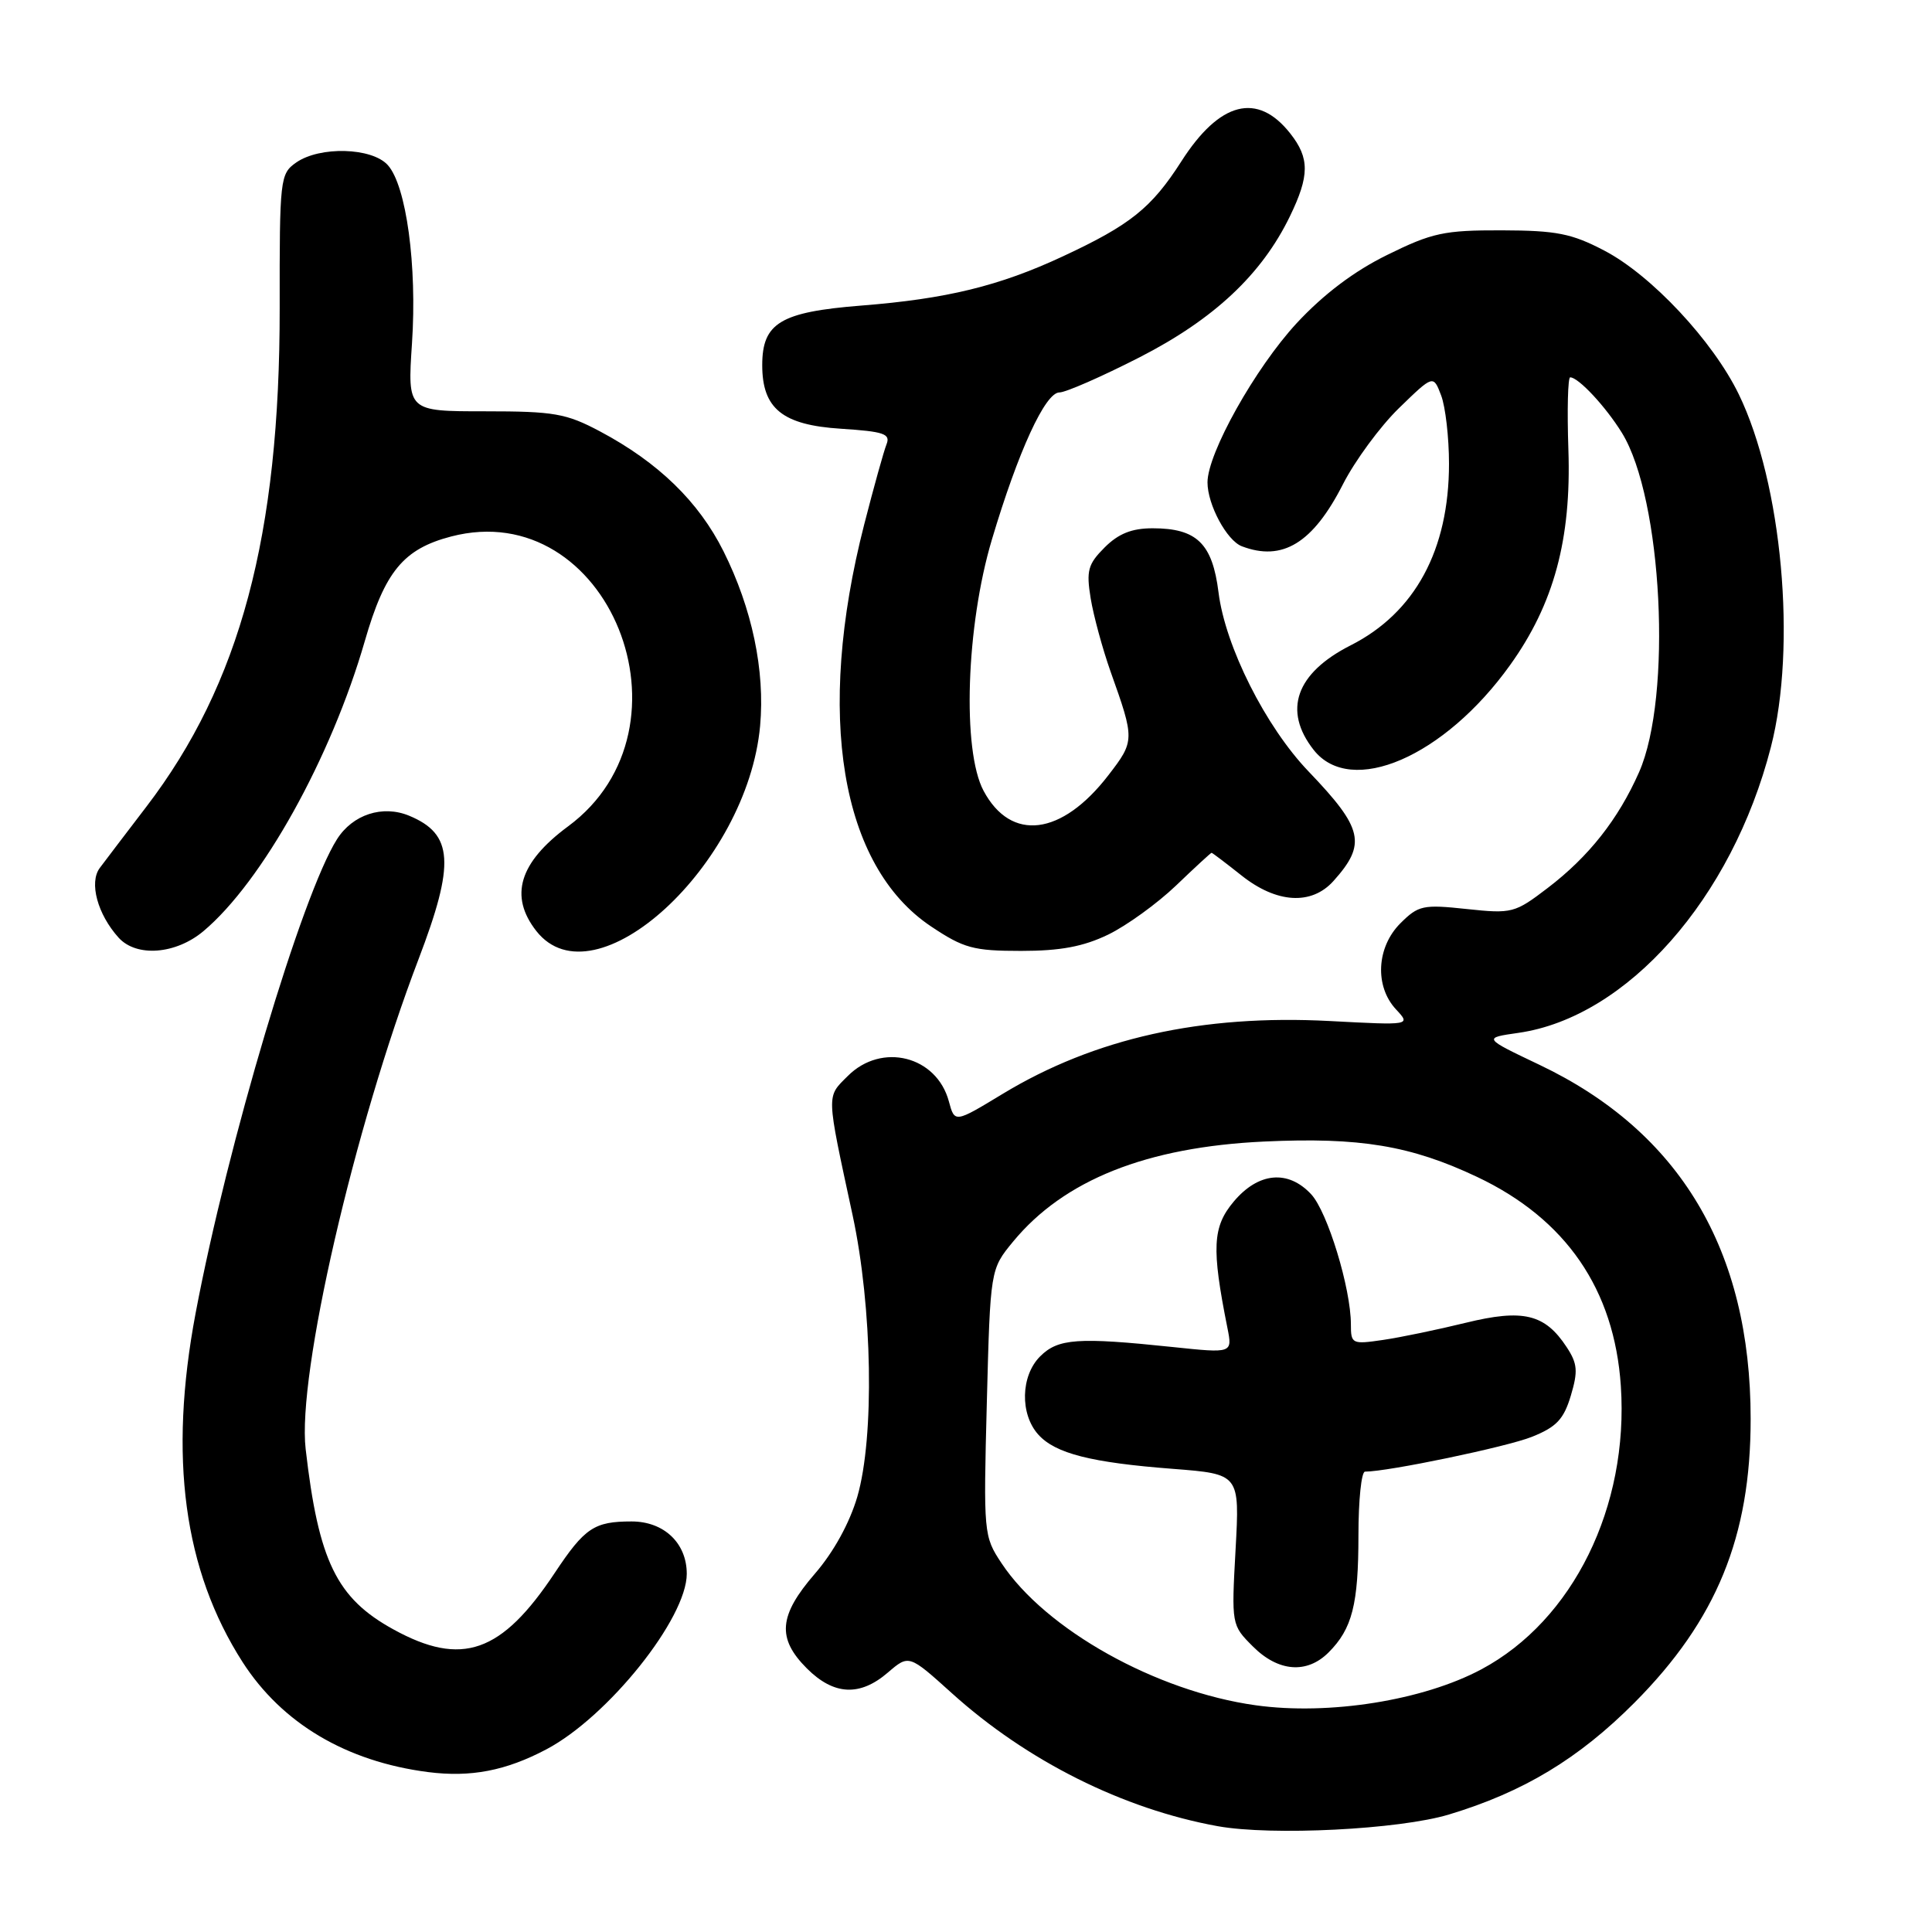 <?xml version="1.0" encoding="UTF-8" standalone="no"?>
<!DOCTYPE svg PUBLIC "-//W3C//DTD SVG 1.1//EN" "http://www.w3.org/Graphics/SVG/1.1/DTD/svg11.dtd" >
<svg xmlns="http://www.w3.org/2000/svg" xmlns:xlink="http://www.w3.org/1999/xlink" version="1.1" viewBox="0 0 256 256">
 <g >
 <path fill="currentColor"
d=" M 192.00 240.43 C 201.85 237.46 209.18 233.04 216.58 225.61 C 227.45 214.68 231.98 203.62 231.97 188.00 C 231.97 165.66 222.60 149.96 204.00 141.10 C 196.50 137.53 196.50 137.53 201.20 136.86 C 215.60 134.79 229.49 119.07 234.65 99.00 C 238.10 85.63 236.13 64.05 230.40 52.25 C 226.97 45.18 218.81 36.46 212.59 33.21 C 208.26 30.94 206.24 30.54 198.99 30.52 C 191.37 30.50 189.77 30.84 183.83 33.77 C 179.42 35.93 175.38 38.99 171.82 42.82 C 166.33 48.76 160.00 60.05 160.00 63.92 C 160.00 66.86 162.55 71.61 164.54 72.38 C 169.93 74.44 173.97 71.97 177.94 64.18 C 179.53 61.06 182.87 56.51 185.37 54.08 C 189.92 49.66 189.92 49.66 190.96 52.40 C 191.53 53.90 192.00 57.97 192.00 61.44 C 192.00 72.87 187.50 81.19 178.97 85.51 C 171.71 89.19 169.96 94.14 174.07 99.37 C 179.01 105.64 191.38 100.30 200.10 88.12 C 205.90 80.03 208.22 71.45 207.82 59.59 C 207.64 54.31 207.75 50.00 208.06 50.00 C 209.15 50.00 212.76 53.87 214.91 57.35 C 220.28 66.05 221.61 92.31 217.18 102.33 C 214.42 108.57 210.52 113.51 205.08 117.66 C 200.72 120.99 200.35 121.09 194.35 120.45 C 188.56 119.83 187.95 119.96 185.56 122.34 C 182.39 125.51 182.13 130.68 184.97 133.74 C 186.95 135.86 186.95 135.86 176.18 135.29 C 159.25 134.40 145.03 137.57 132.85 144.95 C 126.50 148.80 126.50 148.80 125.73 145.94 C 124.11 139.92 116.83 138.08 112.34 142.57 C 109.48 145.43 109.45 144.67 112.97 161.00 C 115.60 173.21 115.89 190.43 113.60 198.32 C 112.58 201.80 110.46 205.66 107.98 208.52 C 103.18 214.07 102.92 217.08 106.92 221.08 C 110.49 224.64 113.94 224.82 117.66 221.61 C 120.44 219.23 120.44 219.23 126.13 224.36 C 136.08 233.34 148.82 239.71 161.36 241.98 C 168.53 243.27 185.42 242.42 192.00 240.43 Z  M 72.41 231.79 C 80.58 227.47 91.00 214.44 91.00 208.54 C 91.00 204.47 87.98 201.60 83.69 201.60 C 78.73 201.60 77.48 202.44 73.50 208.43 C 66.45 219.05 61.20 220.89 52.14 215.91 C 44.60 211.77 42.21 206.87 40.50 192.00 C 39.37 182.21 46.91 149.50 55.45 127.12 C 60.32 114.37 60.07 110.52 54.22 108.09 C 50.70 106.63 46.73 107.92 44.65 111.21 C 40.01 118.53 30.16 151.54 25.92 174.00 C 22.32 193.06 24.34 208.06 32.14 220.23 C 37.37 228.36 45.88 233.41 56.72 234.81 C 62.38 235.53 67.02 234.64 72.41 231.79 Z  M 26.96 123.38 C 34.75 116.83 43.87 100.43 48.34 84.94 C 51.00 75.72 53.46 72.74 59.77 71.09 C 80.60 65.65 93.01 96.40 75.27 109.50 C 68.79 114.29 67.44 118.74 71.07 123.37 C 78.81 133.20 99.04 114.63 100.72 96.17 C 101.38 88.85 99.66 80.64 95.87 73.05 C 92.58 66.47 87.23 61.27 79.50 57.16 C 75.02 54.78 73.43 54.50 64.25 54.50 C 53.99 54.50 53.99 54.50 54.59 45.50 C 55.28 35.18 53.84 24.59 51.38 21.87 C 49.27 19.54 42.37 19.35 39.24 21.54 C 37.11 23.03 37.04 23.67 37.06 40.79 C 37.09 70.92 31.82 90.65 19.39 106.90 C 16.70 110.42 13.92 114.07 13.22 115.01 C 11.78 116.94 12.92 121.15 15.72 124.25 C 18.09 126.86 23.29 126.46 26.96 123.38 Z  M 146.84 123.84 C 149.29 122.65 153.34 119.72 155.83 117.34 C 158.32 114.95 160.44 113.00 160.54 113.00 C 160.64 113.00 162.42 114.35 164.50 116.00 C 169.15 119.70 173.77 119.98 176.68 116.75 C 181.10 111.83 180.64 109.79 173.40 102.23 C 167.70 96.29 162.35 85.65 161.46 78.49 C 160.65 72.01 158.58 70.00 152.73 70.00 C 149.97 70.00 148.20 70.71 146.37 72.54 C 144.16 74.75 143.92 75.61 144.52 79.29 C 144.90 81.60 146.09 85.97 147.16 89.00 C 150.37 98.00 150.37 98.18 146.86 102.73 C 140.68 110.75 133.97 111.59 130.33 104.79 C 127.47 99.45 128.01 82.95 131.43 71.50 C 134.91 59.81 138.50 52.00 140.38 52.00 C 141.21 52.00 145.98 49.91 150.99 47.35 C 160.86 42.30 167.19 36.36 170.92 28.66 C 173.53 23.28 173.54 20.95 170.97 17.69 C 166.62 12.16 161.61 13.44 156.53 21.39 C 152.57 27.57 149.77 29.81 140.81 33.98 C 132.40 37.90 125.42 39.60 114.13 40.49 C 103.41 41.34 101.00 42.79 101.00 48.39 C 101.00 54.15 103.69 56.32 111.43 56.81 C 117.12 57.18 118.02 57.48 117.47 58.87 C 117.11 59.77 115.78 64.55 114.51 69.50 C 108.04 94.75 111.37 114.73 123.36 122.75 C 127.70 125.65 128.98 126.00 135.30 126.00 C 140.50 126.00 143.55 125.43 146.84 123.84 Z  M 166.40 225.96 C 153.20 224.13 138.52 215.92 132.70 207.12 C 130.34 203.57 130.31 203.17 130.76 185.84 C 131.22 168.19 131.22 168.19 134.24 164.52 C 140.98 156.35 151.92 151.99 167.50 151.26 C 180.20 150.67 186.93 151.79 195.73 155.95 C 207.50 161.52 213.91 170.85 214.77 183.65 C 215.84 199.66 208.44 214.70 196.30 221.19 C 188.58 225.32 176.10 227.31 166.40 225.96 Z  M 176.04 218.96 C 179.18 215.82 180.00 212.60 180.00 203.43 C 180.00 198.80 180.39 195.00 180.87 195.00 C 183.92 195.00 199.66 191.72 202.98 190.39 C 206.23 189.09 207.20 188.07 208.14 184.94 C 209.11 181.69 209.03 180.69 207.59 178.50 C 204.71 174.11 201.83 173.41 194.20 175.28 C 190.52 176.18 185.59 177.21 183.25 177.55 C 179.15 178.15 179.00 178.08 179.00 175.48 C 179.00 170.72 175.90 160.57 173.74 158.25 C 170.68 154.96 166.74 155.33 163.48 159.21 C 160.66 162.56 160.52 165.36 162.64 175.96 C 163.31 179.32 163.31 179.32 155.41 178.49 C 142.82 177.17 140.20 177.35 137.82 179.73 C 135.24 182.31 135.13 187.38 137.59 190.10 C 139.85 192.60 144.58 193.80 155.41 194.63 C 164.27 195.32 164.27 195.32 163.72 205.32 C 163.17 215.29 163.18 215.33 166.01 218.16 C 169.37 221.53 173.17 221.83 176.04 218.96 Z "/>
</g>
</svg>